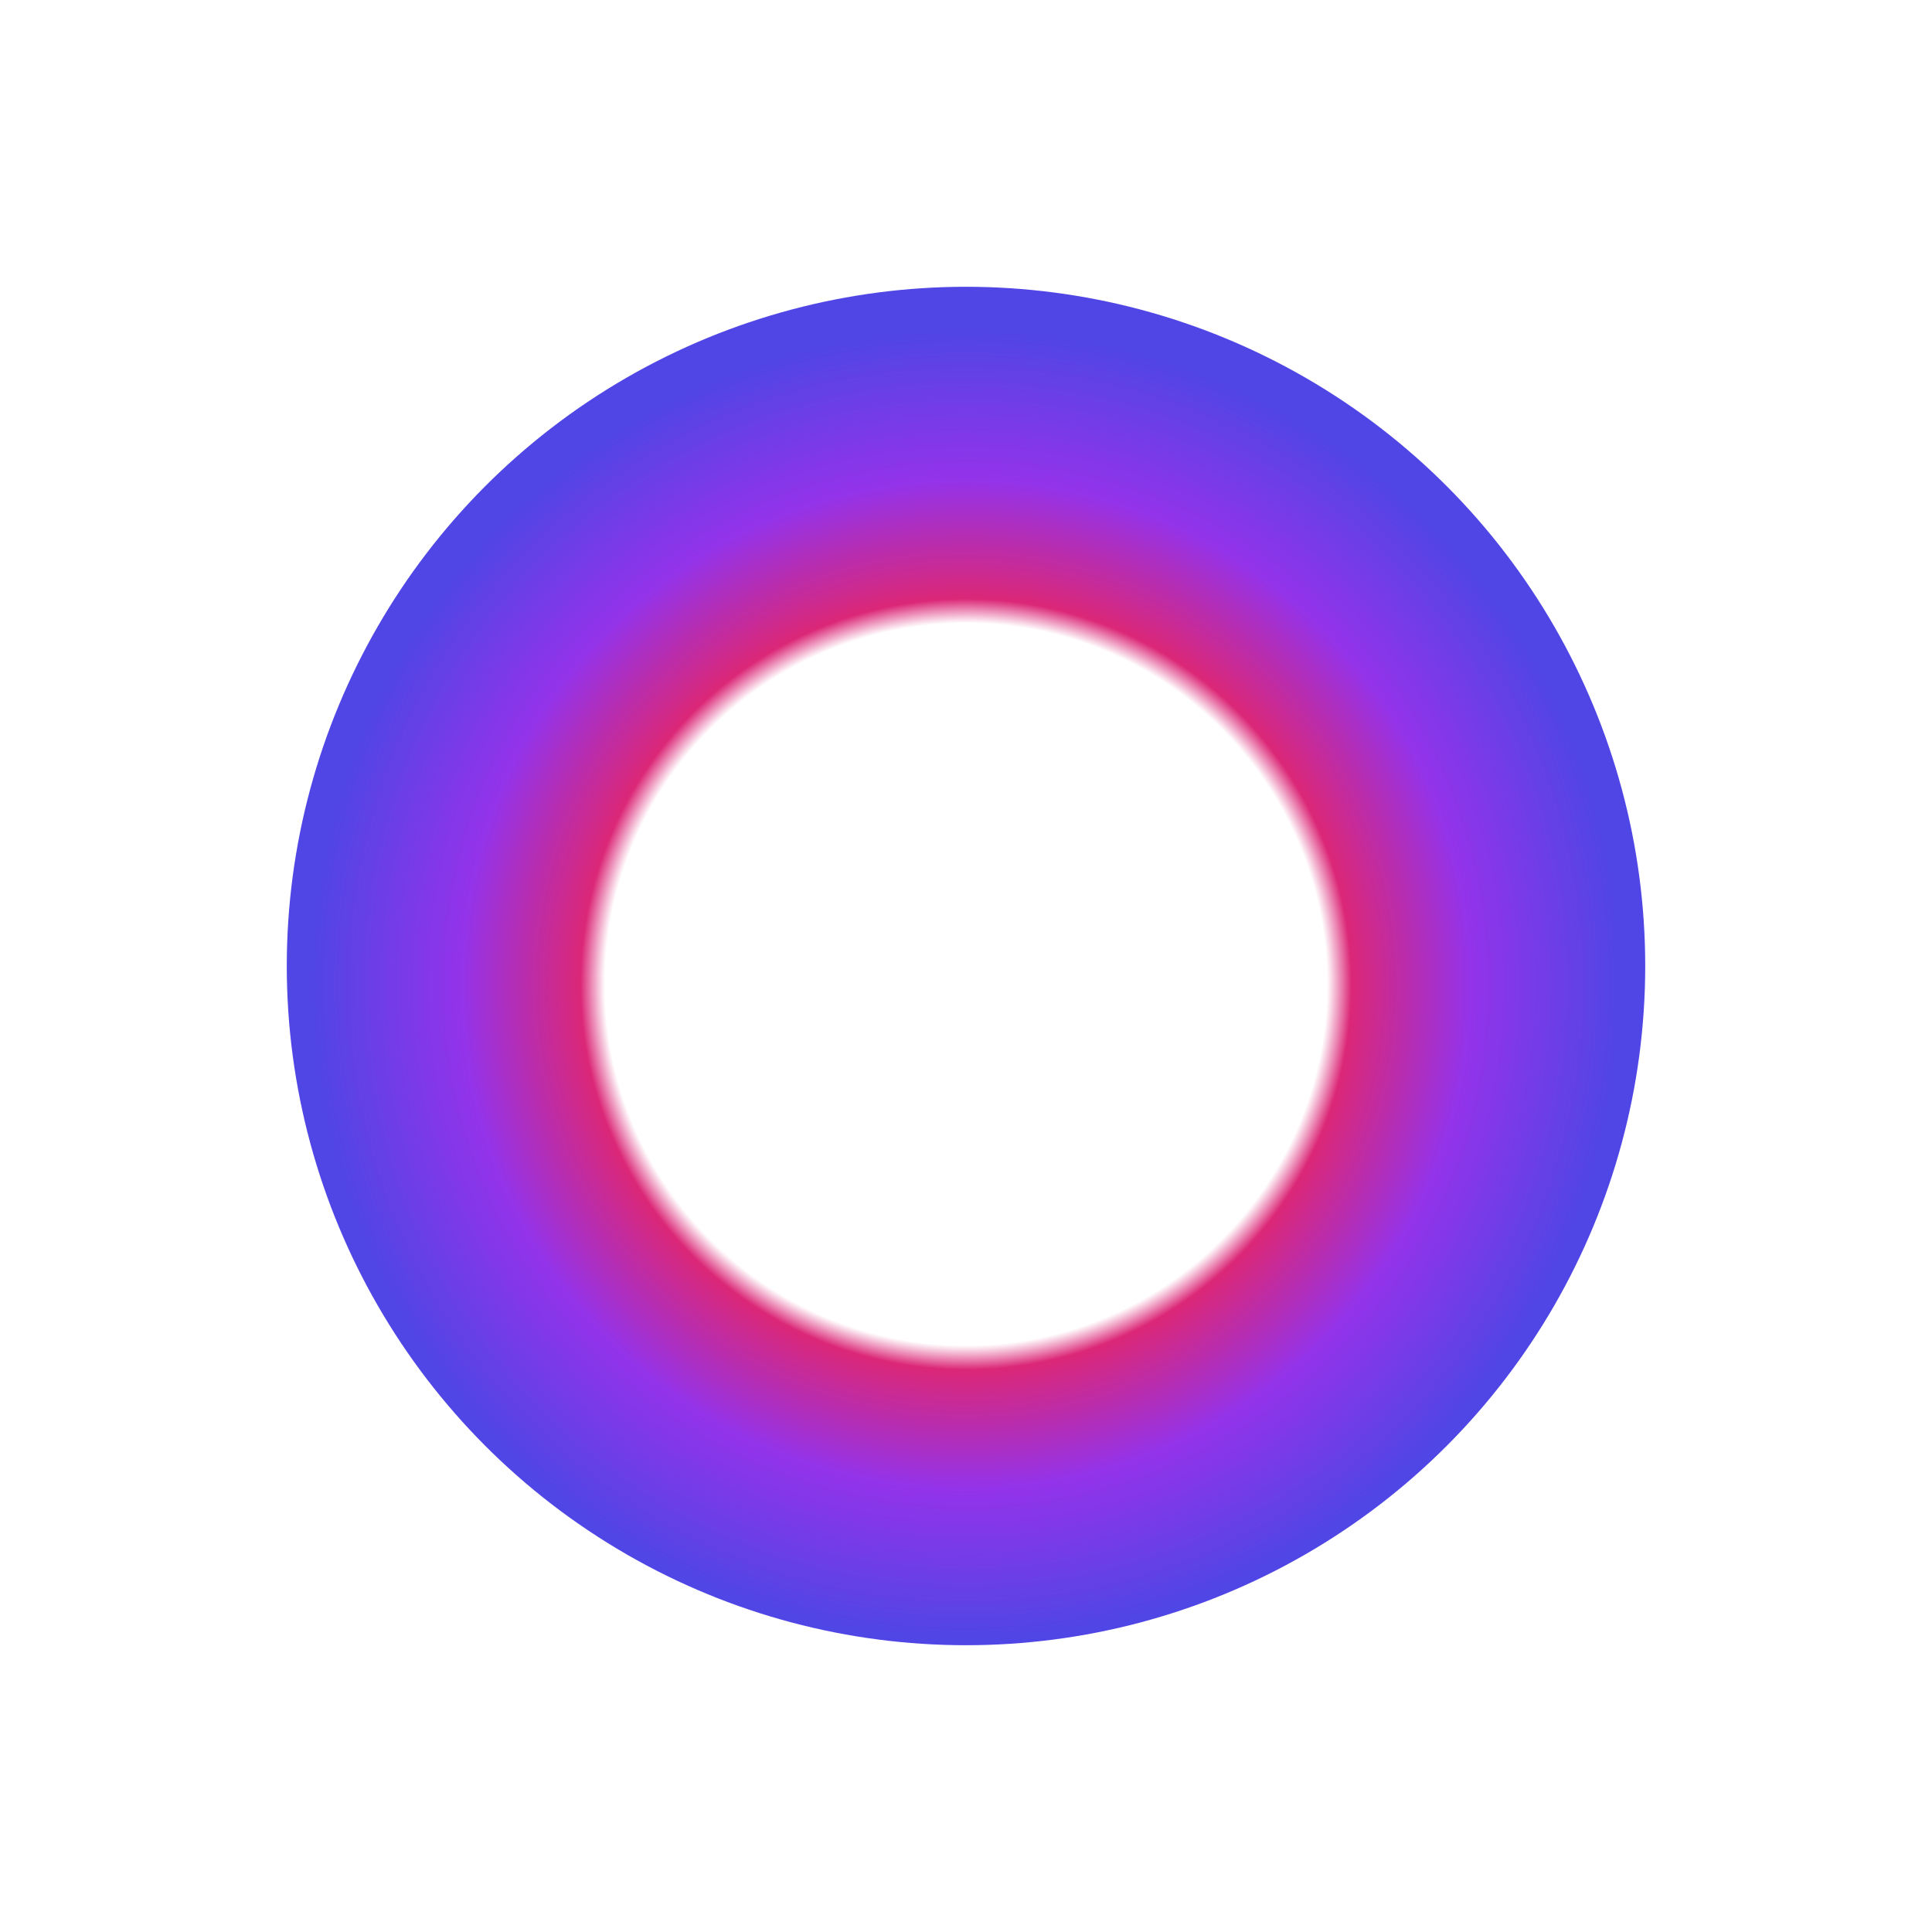 <svg width="512" height="512" viewBox="0 0 512 512" fill="none" xmlns="http://www.w3.org/2000/svg">
<g filter="url(#filter0_f_1147_3522)">
<circle cx="256" cy="256" r="180" fill="url(#paint0_radial_1147_3522)"/>
</g>
<defs>
<filter id="filter0_f_1147_3522" x="4" y="4" width="504" height="504" filterUnits="userSpaceOnUse" color-interpolation-filters="sRGB">
<feFlood flood-opacity="0" result="BackgroundImageFix"/>
<feBlend mode="normal" in="SourceGraphic" in2="BackgroundImageFix" result="shape"/>
<feGaussianBlur stdDeviation="36" result="effect1_foregroundBlur_1147_3522"/>
</filter>
<radialGradient id="paint0_radial_1147_3522" cx="0" cy="0" r="1" gradientUnits="userSpaceOnUse" gradientTransform="translate(256 260.865) rotate(90) scale(175.135)">
<stop offset="0.549" stop-color="white"/>
<stop offset="0.586" stop-color="#DB2777"/>
<stop offset="0.768" stop-color="#9333EA"/>
<stop offset="1" stop-color="#4F46E5"/>
</radialGradient>
</defs>
</svg>
